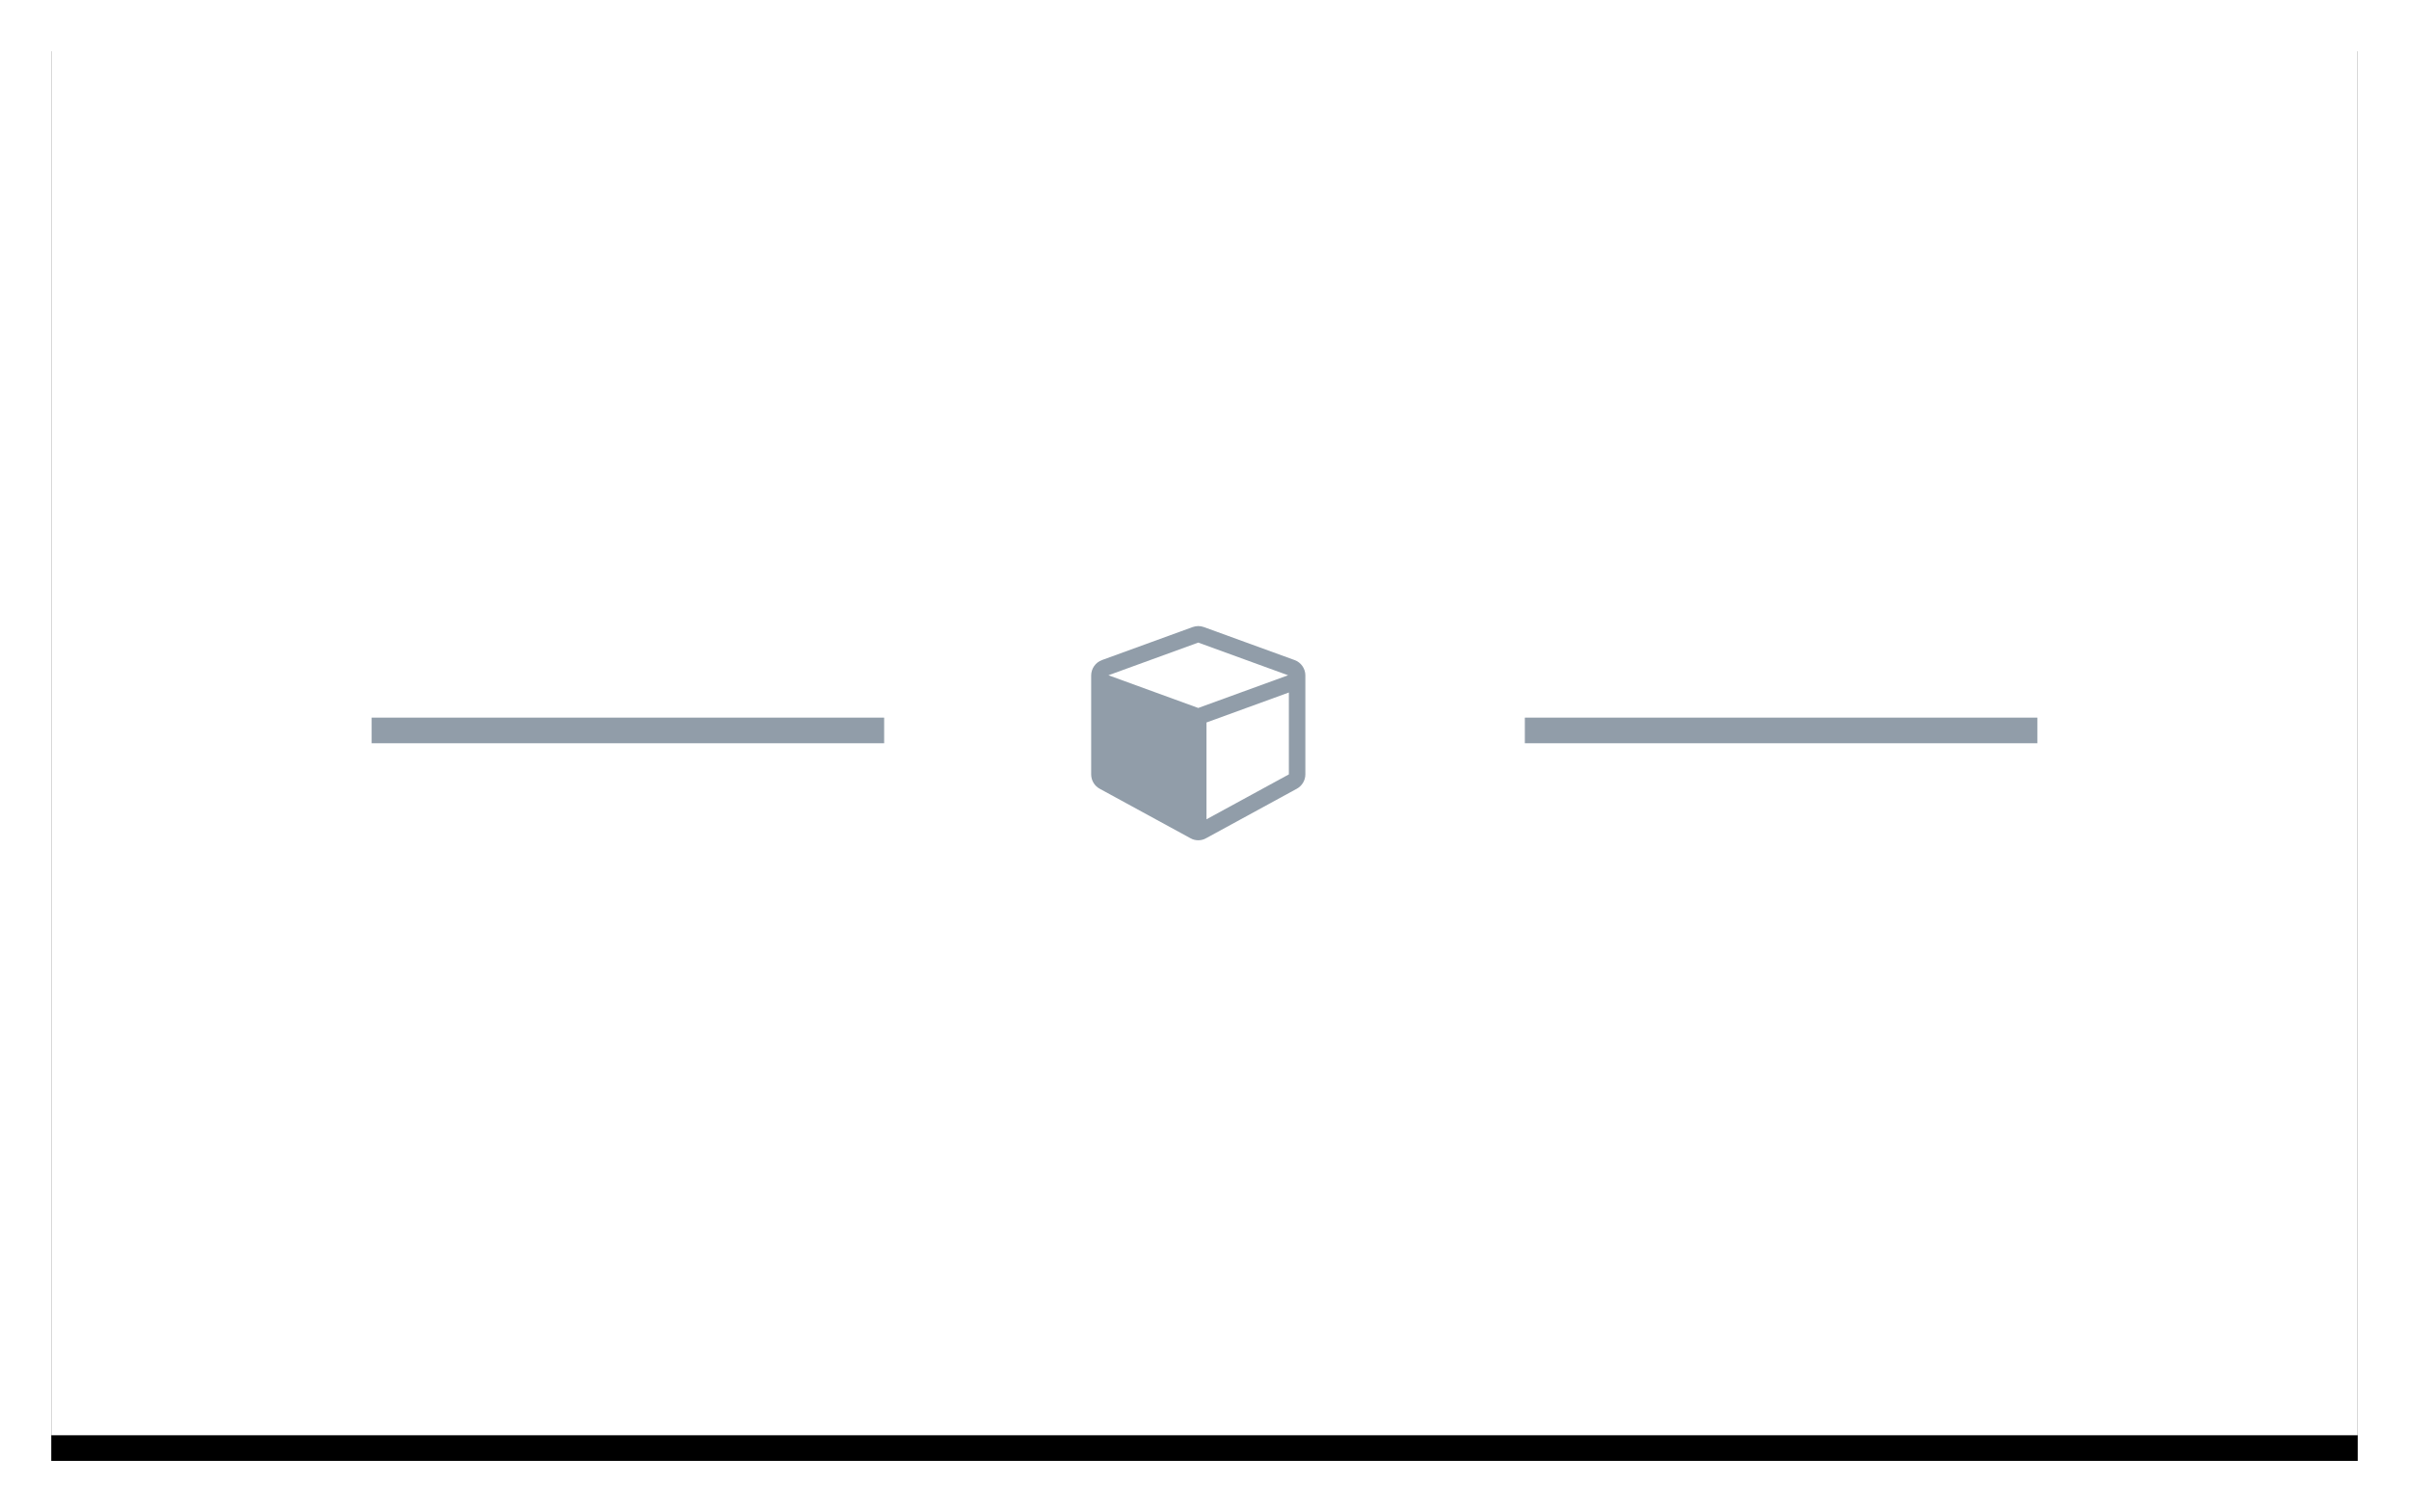 
			<svg width="188" height="118" view-box="0 0 188 118" xmlns="http://www.w3.org/2000/svg">
				<defs>
					<filter
						x="-3.9%"
						y="-4.5%"
						width="107.8%"
						height="112.7%"
						filter-units="objectBoundingBox"
						id="a"
					>
						<feOffset
							dy="2"
							in="SourceAlpha"
							result="shadowOffsetOuter1"
						/>
						<feGaussianBlur
							std-deviation="2"
							in="shadowOffsetOuter1"
							result="shadowBlurOuter1"
						/>
						<feColorMatrix
							values="0 0 0 0 0 0 0 0 0 0 0 0 0 0 0 0 0 0 0.136 0"
							in="shadowBlurOuter1"
						/>
					</filter>
				</defs>
				<g fill="none" fill-rule="evenodd">
					<g transform="translate(4 2)">
						<path
							id="b"
							d="M0 0h180v110H0z"
							fill="#000"
							filter="url(#a)"
						/>
						<path id="b" d="M0 0h180v110H0z" fill="#FFF" />
					</g>
					<g fill="#919DA9">
						<path d="M29 56h40v2H29zM119 56h40v2h-40z" />
					</g>
					<path
						d="M94.154 63.934l6.43-3.505v-6.39l-6.43 2.34v7.554zm-.643-8.688l7.013-2.552-7.012-2.55-7.01 2.55 7.01 2.552zm8.36-2.532v7.715c0 .47-.263.903-.674 1.124l-7.072 3.857c-.19.11-.402.16-.613.16-.21 0-.42-.05-.61-.16l-7.073-3.856c-.412-.22-.673-.653-.673-1.125v-7.716c0-.542.342-1.024.844-1.205l7.07-2.573c.142-.05.293-.08.443-.08.152 0 .303.03.443.08l7.072 2.572c.502.18.844.662.844 1.204z"
						fill="#919DA9"
					/>
				</g>
			</svg>
